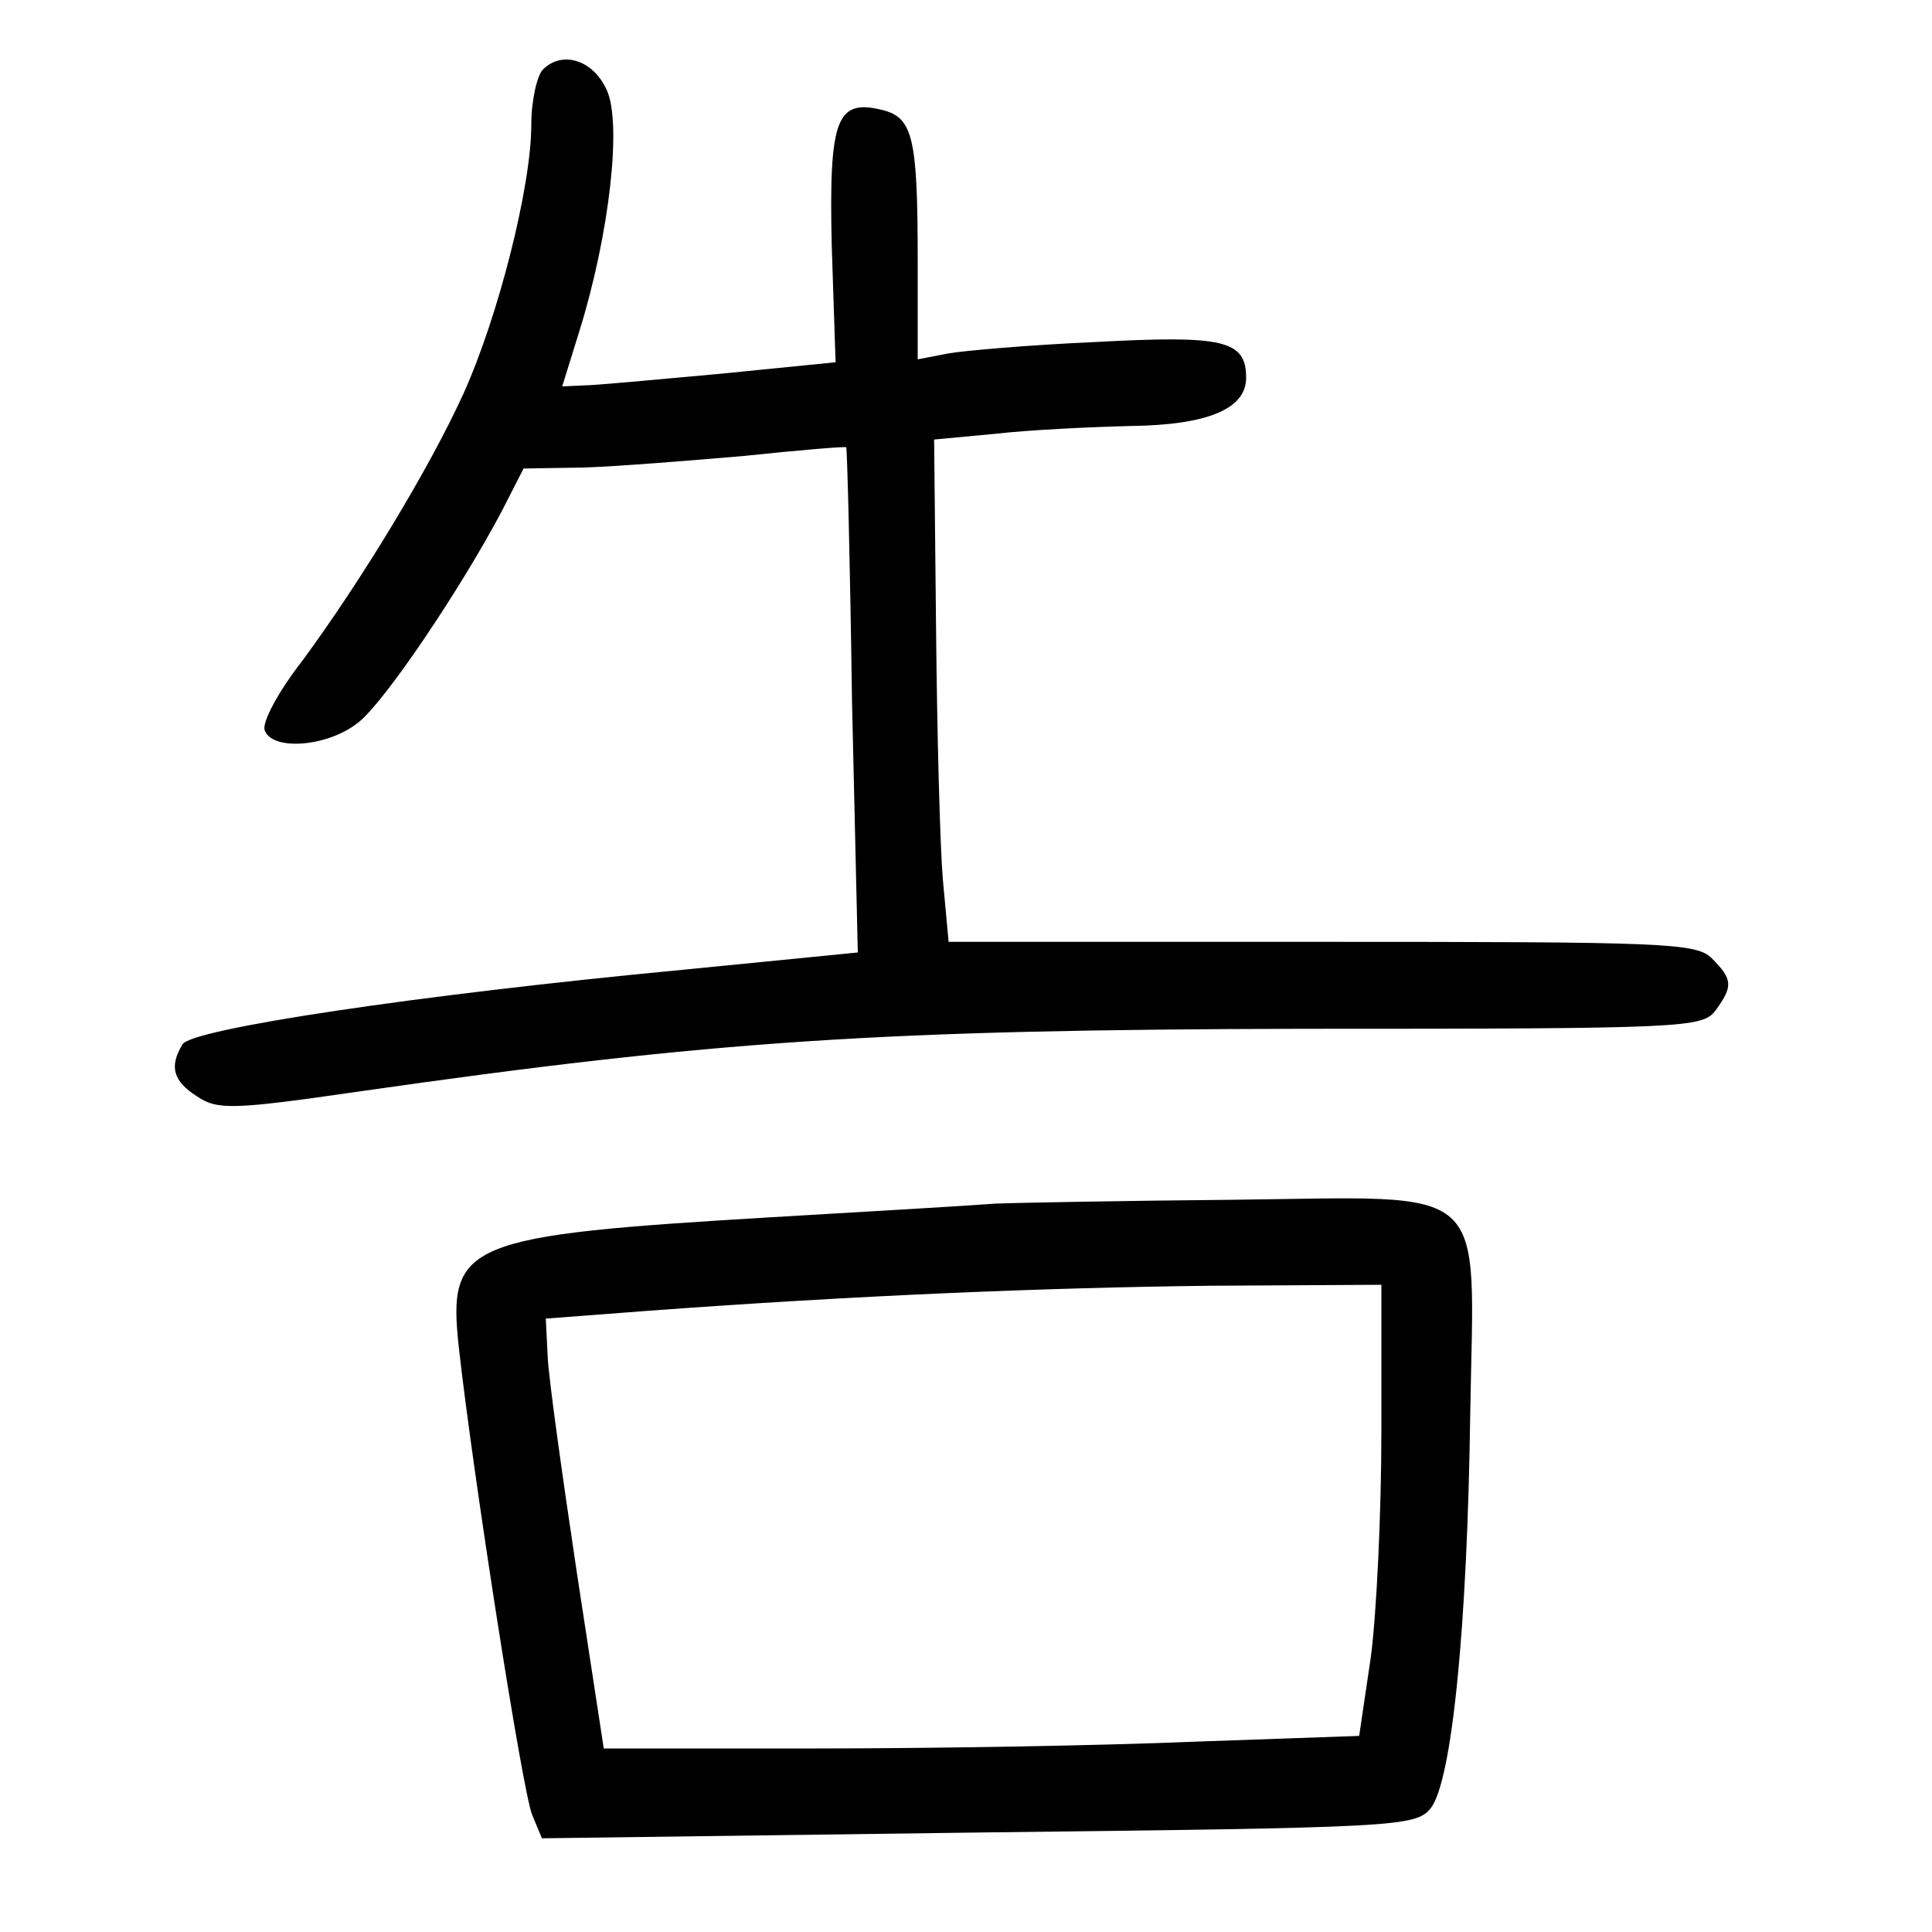 <?xml version="1.0"?>
<svg xmlns="http://www.w3.org/2000/svg" height="200pt" preserveAspectRatio="xMidYMid meet" viewBox="0 0 200 200" width="200pt">
  <g transform="matrix(.1 0 0 -.1 0 200)">
    <path d="m562 1928c-6-6-12-32-12-57 0-64-34-198-70-278-36-79-106-194-167-277-25-32-42-64-39-72 8-22 67-17 98 9 27 22 104 136 147 217l23 45 62 1c33 1 108 7 166 12 57 6 105 10 106 9s4-119 6-263l6-260-182-18c-274-26-507-61-517-77-14-23-10-38 15-54 21-14 36-14 167 5 370 53 542 64 977 65 398 0 414 1 428 19 18 25 18 32-4 54-16 16-49 17-403 17h-387l-6 65c-3 36-6 153-7 260l-2 195 64 6c35 4 98 7 139 8 81 1 120 18 120 50 0 39-24 44-155 37-68-3-138-9-154-12l-31-6v103c0 126-5 147-36 155-48 12-56-8-53-140l4-121-120-12c-66-6-130-12-141-12l-22-1 18 58c31 100 44 215 28 249-14 31-46 41-66 21z"/>
    <path d="m1030 754c-25-2-128-8-230-14-319-19-337-26-325-135 14-127 66-461 76-484l10-24 452 6c435 5 452 6 468 25 22 28 38 187 41 410 4 241 24 223-246 220-110-1-221-3-246-4zm400-236c0-84-5-189-11-234l-12-81-171-6c-94-4-270-7-391-7h-220l-28 183c-15 100-29 200-30 222l-2 40 105 8c217 16 411 24 583 26l177 1z"/>
  </g>
</svg>
